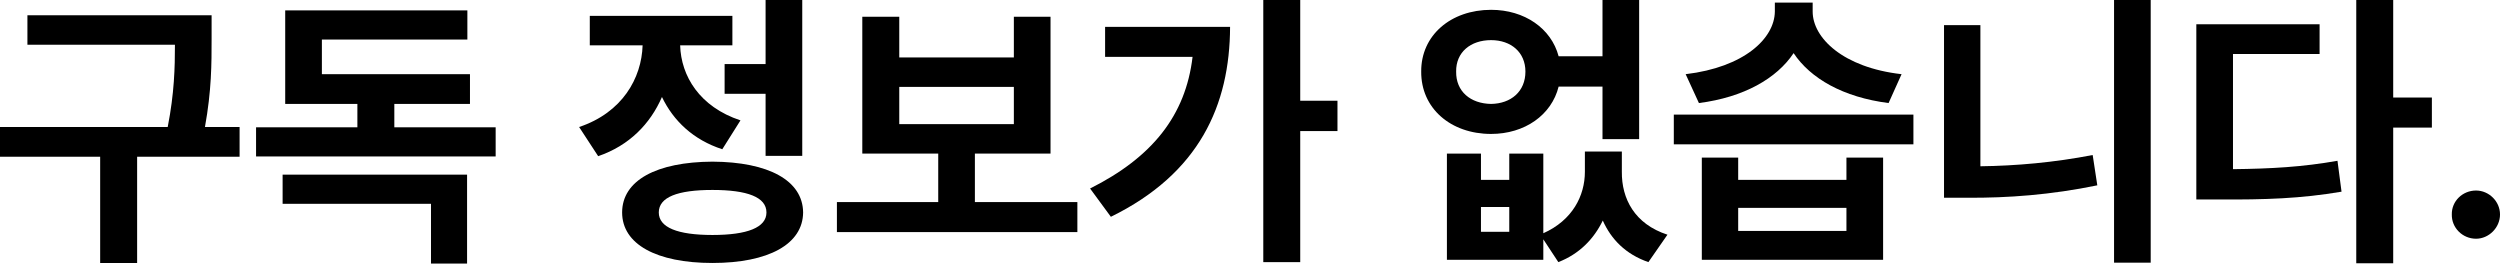 <svg width="153" height="17" viewBox="0 0 153 17" fill="none" xmlns="http://www.w3.org/2000/svg">
<path d="M12.95 0.936V2.385C12.95 3.887 12.95 5.53 12.543 7.773H14.663V9.593H8.392V16.094H6.13V9.593H0V7.773H10.264C10.671 5.697 10.706 4.125 10.706 2.738H1.678V0.936H12.95Z" fill="black"/>
<path d="M30.334 7.791V9.575H15.671V7.791H21.872V6.36H17.455V0.636H28.603V2.42H19.699V4.54H28.762V6.36H24.133V7.791H30.334ZM28.585 10.688V16.13H26.377V12.473H17.296V10.688H28.585Z" fill="black"/>
<path d="M49.098 0V9.54H46.854V5.742H44.346V3.922H46.854V0H49.098ZM43.603 9.893C47.031 9.911 49.133 11.042 49.151 13.003C49.133 14.946 47.031 16.094 43.603 16.094C40.176 16.094 38.074 14.946 38.074 13.003C38.074 11.042 40.176 9.911 43.603 9.893ZM43.603 11.625C41.466 11.625 40.318 12.066 40.318 13.003C40.318 13.921 41.466 14.381 43.603 14.381C45.741 14.381 46.907 13.921 46.907 13.003C46.907 12.066 45.741 11.625 43.603 11.625ZM44.822 0.972V2.774H41.625C41.678 4.646 42.809 6.537 45.317 7.367L44.204 9.134C42.429 8.559 41.21 7.393 40.512 5.936C39.796 7.579 38.516 8.904 36.608 9.558L35.442 7.773C38.083 6.89 39.266 4.788 39.328 2.774H36.095V0.972H44.822Z" fill="black"/>
<path d="M65.935 12.367V14.204H51.219V12.367H57.42V9.399H52.773V1.025H55.035V3.516H62.048V1.025H64.292V9.399H59.663V12.367H65.935ZM55.035 7.597H62.048V5.318H55.035V7.597Z" fill="black"/>
<path d="M79.574 0V6.166H81.853V8.021H79.574V16.041H77.313V0H79.574ZM75.281 1.643C75.264 6.448 73.391 10.618 67.985 13.268L66.713 11.536C70.52 9.628 72.561 7.067 72.985 3.48H67.632V1.643H75.281Z" fill="black"/>
<path d="M90.635 9.399V11.006H92.367V9.399H94.451V14.275C96.236 13.48 96.995 11.978 96.995 10.512V9.275H99.257V10.512C99.239 12.155 100.034 13.709 102.048 14.363L100.882 16.041C99.495 15.564 98.603 14.646 98.091 13.497C97.552 14.61 96.668 15.538 95.37 16.041L94.451 14.646V15.9H88.551V9.399H90.635ZM90.635 14.186H92.367V12.667H90.635V14.186ZM91.254 0.601C93.303 0.601 94.937 1.74 95.388 3.445H98.073V0H100.316V8.515H98.073V5.3H95.388C94.955 7.04 93.312 8.197 91.254 8.197C88.78 8.197 86.961 6.625 86.978 4.381C86.961 2.173 88.78 0.601 91.254 0.601ZM91.254 2.456C89.999 2.456 89.098 3.198 89.116 4.381C89.098 5.6 89.999 6.342 91.254 6.36C92.473 6.342 93.356 5.6 93.356 4.381C93.356 3.198 92.473 2.456 91.254 2.456Z" fill="black"/>
<path d="M106.377 9.646V11.006H113.002V9.646H115.246V15.9H104.151V9.646H106.377ZM106.377 14.133H113.002V12.72H106.377V14.133ZM117.101 7.014V8.833H102.437V7.014H117.101ZM110.935 0.707C110.935 2.314 112.79 4.134 116.376 4.54L115.581 6.307C112.808 5.954 110.802 4.805 109.769 3.251C108.735 4.805 106.721 5.954 103.974 6.307L103.162 4.54C106.748 4.116 108.603 2.35 108.621 0.707V0.159H110.935V0.707Z" fill="black"/>
<path d="M131.623 0V16.076H129.38V0H131.623ZM121.2 1.537V10.176C123.373 10.149 125.705 9.946 128.072 9.487L128.355 11.342C125.528 11.925 122.878 12.119 120.387 12.102H118.974V1.537H121.2Z" fill="black"/>
<path d="M146.464 0V5.971H148.831V7.809H146.464V16.112H144.203V0H146.464ZM141.959 1.484V3.304H136.659V10.353C138.991 10.326 140.917 10.22 143.054 9.84L143.302 11.731C140.811 12.155 138.62 12.225 135.776 12.208H134.415V1.484H141.959Z" fill="black"/>
<path d="M151.535 14.61C150.705 14.61 150.033 13.939 150.051 13.126C150.033 12.314 150.705 11.66 151.535 11.66C152.312 11.66 153.001 12.314 153.001 13.126C153.001 13.939 152.312 14.61 151.535 14.61Z" fill="black"/>
</svg>
